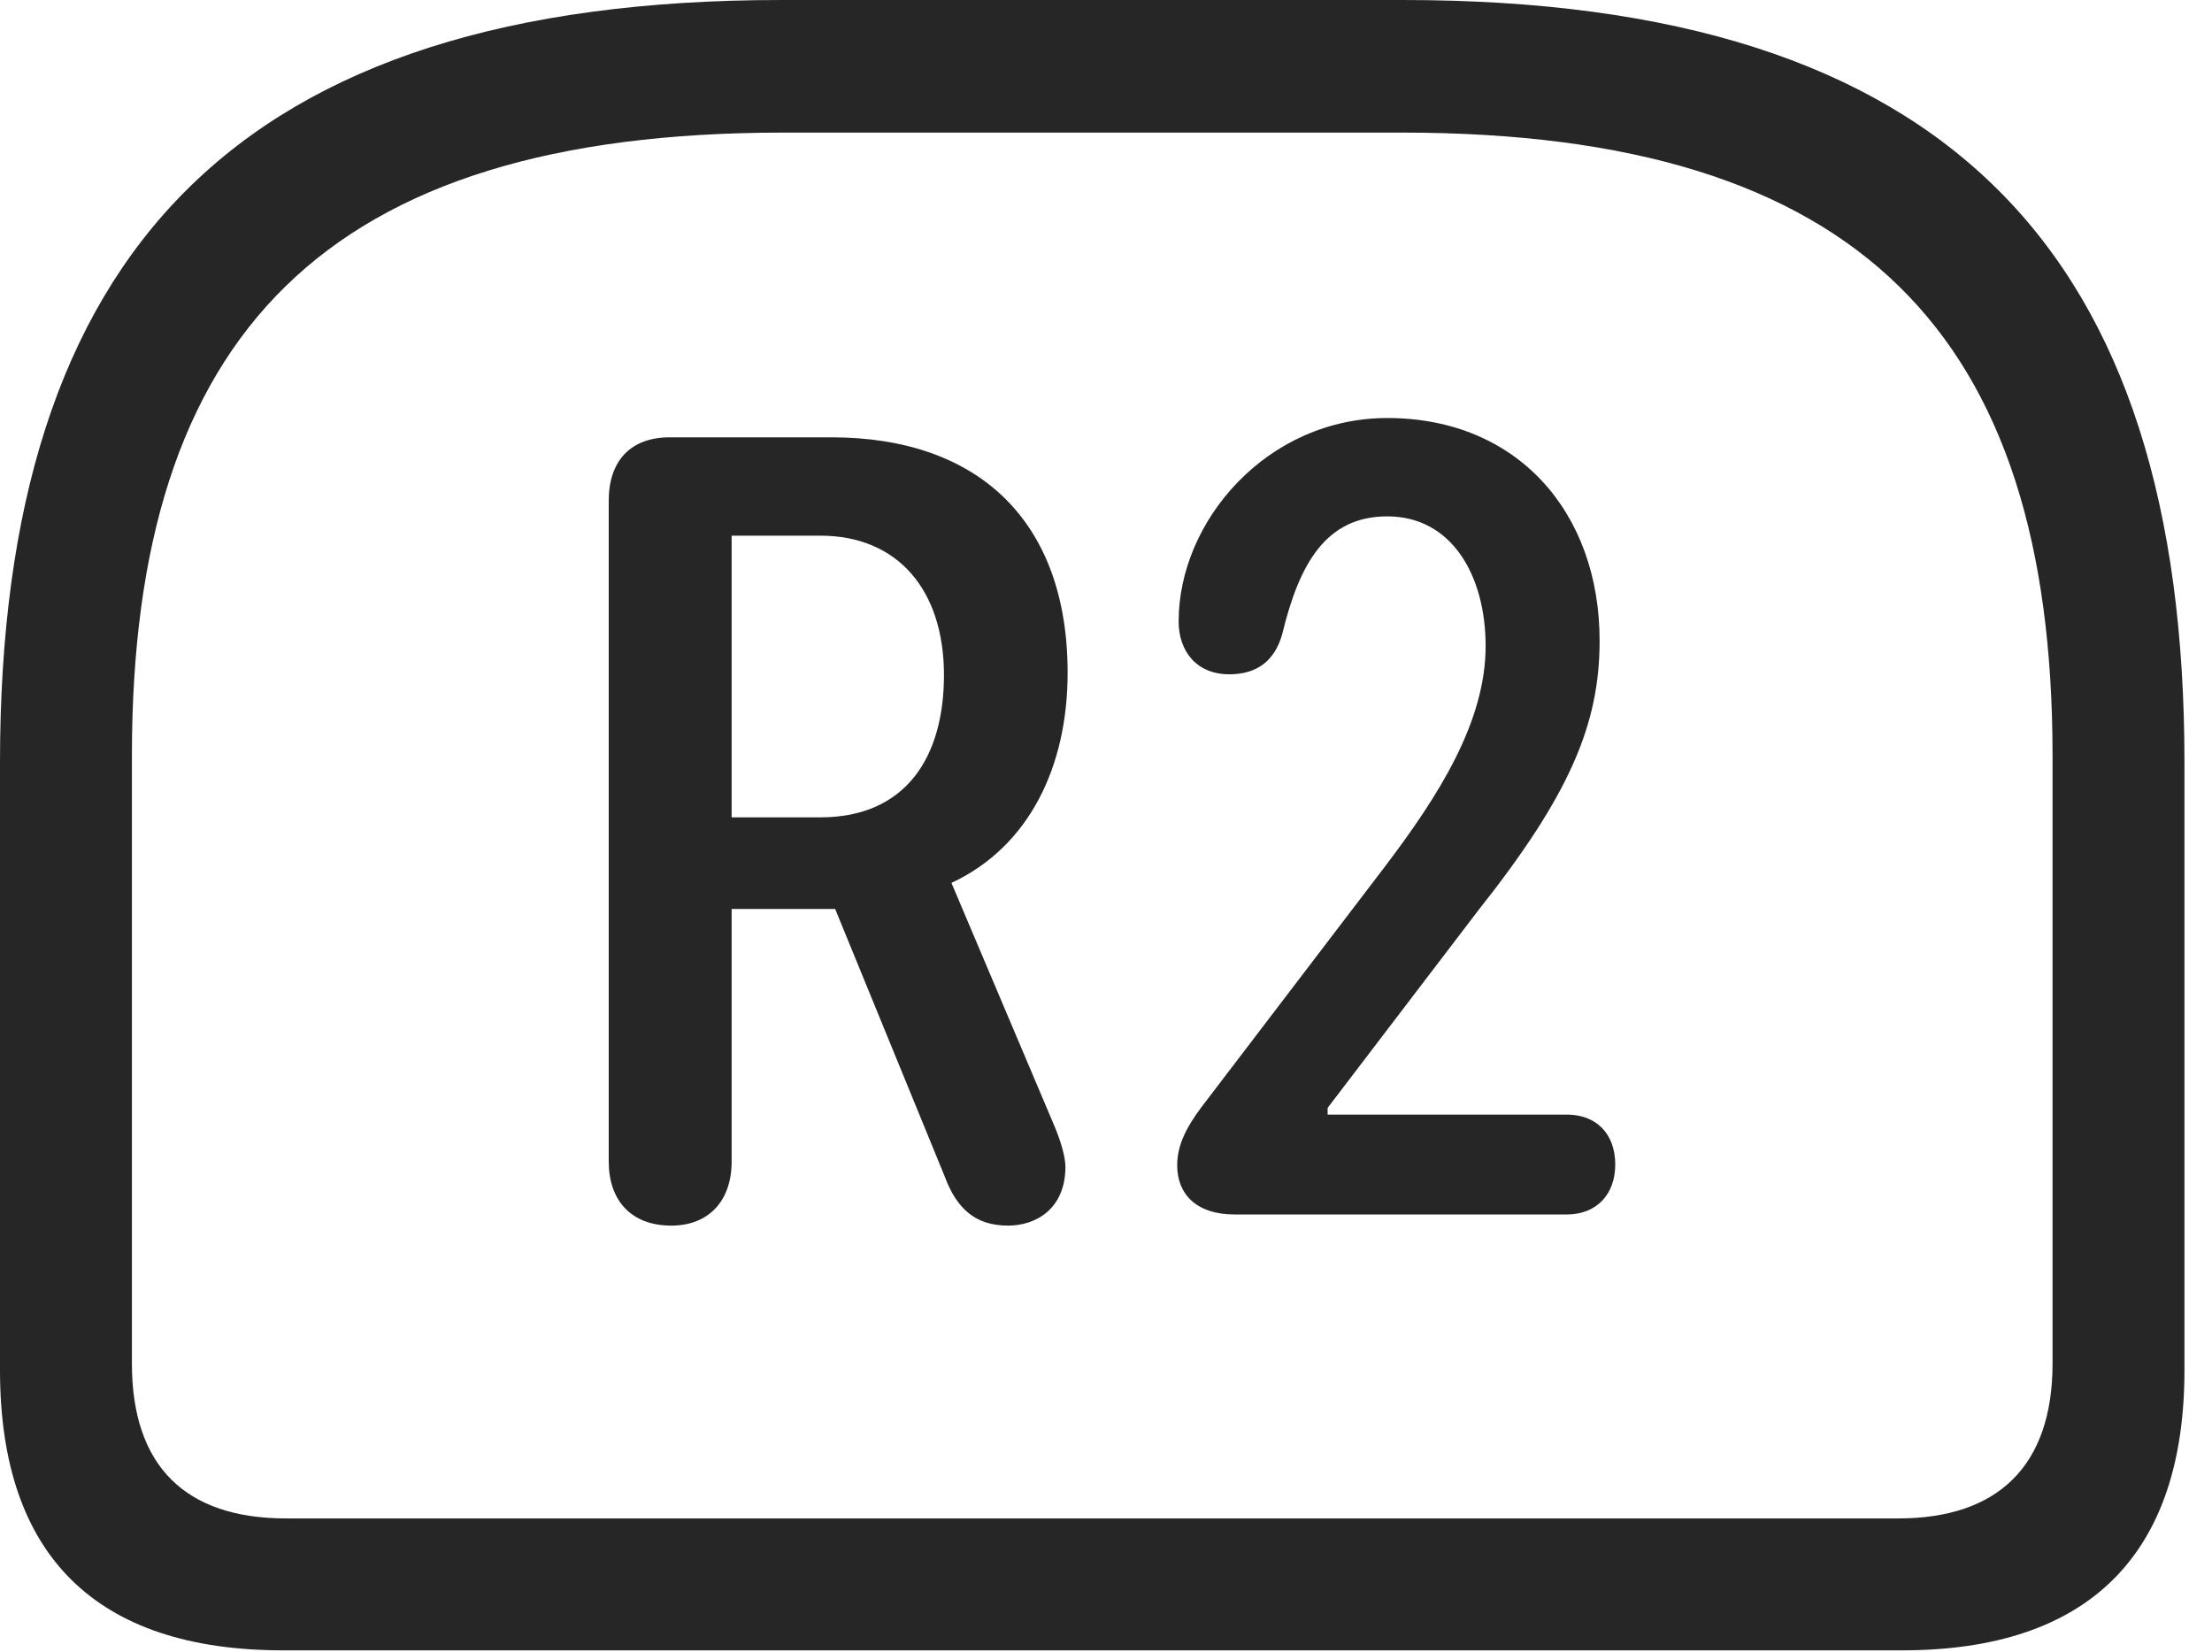 <?xml version="1.0" encoding="UTF-8"?>
<!--Generator: Apple Native CoreSVG 326-->
<!DOCTYPE svg
PUBLIC "-//W3C//DTD SVG 1.1//EN"
       "http://www.w3.org/Graphics/SVG/1.1/DTD/svg11.dtd">
<svg version="1.1" xmlns="http://www.w3.org/2000/svg" xmlns:xlink="http://www.w3.org/1999/xlink" viewBox="0 0 28.994 21.65">
 <g>
  <rect height="21.65" opacity="0" width="28.994" x="0" y="0"/>
  <path d="M10.244 0C3.105 0 0 3.311 0 9.99L0 17.959C0 20.391 1.26 21.631 3.711 21.631L24.932 21.631C27.373 21.631 28.633 20.381 28.633 17.959L28.633 9.99C28.633 3.311 25.537 0 18.389 0ZM10.264 1.738L18.379 1.738C24.375 1.738 26.904 4.385 26.904 9.902L26.904 17.871C26.904 19.219 26.182 19.902 24.883 19.902L3.75 19.902C2.432 19.902 1.729 19.219 1.729 17.871L1.729 9.902C1.729 4.385 4.258 1.738 10.264 1.738Z" fill="black" fill-opacity="0.85"/>
  <path d="M8.799 16.064C9.287 16.064 9.59 15.742 9.59 15.225L9.59 11.914L10.947 11.914L12.383 15.42C12.539 15.84 12.783 16.064 13.213 16.064C13.584 16.064 13.965 15.84 13.965 15.293C13.965 15.166 13.906 14.951 13.799 14.707L12.471 11.572C13.496 11.094 13.994 10.039 13.994 8.818C13.994 6.836 12.832 5.732 10.898 5.732L8.779 5.732C8.262 5.732 7.979 6.045 7.979 6.562L7.979 15.225C7.979 15.732 8.271 16.064 8.799 16.064ZM9.59 10.713L9.59 7.021L10.752 7.021C11.777 7.021 12.373 7.744 12.373 8.848C12.373 9.922 11.875 10.713 10.752 10.713ZM16.182 15.918L20.537 15.918C20.928 15.918 21.172 15.654 21.172 15.264C21.172 14.854 20.918 14.609 20.537 14.609L17.402 14.609L17.402 14.521L19.375 11.934C20.576 10.42 20.967 9.492 20.967 8.398C20.967 6.719 19.893 5.479 18.184 5.479C16.611 5.479 15.449 6.826 15.449 8.145C15.449 8.535 15.684 8.838 16.113 8.838C16.475 8.838 16.709 8.662 16.807 8.311C17.031 7.383 17.383 6.768 18.184 6.768C19.033 6.768 19.473 7.549 19.473 8.467C19.473 9.463 18.857 10.43 18.154 11.357L15.83 14.404C15.625 14.668 15.43 14.941 15.43 15.273C15.43 15.654 15.684 15.918 16.182 15.918Z" fill="black" fill-opacity="0.85"/>
 </g>
</svg>
